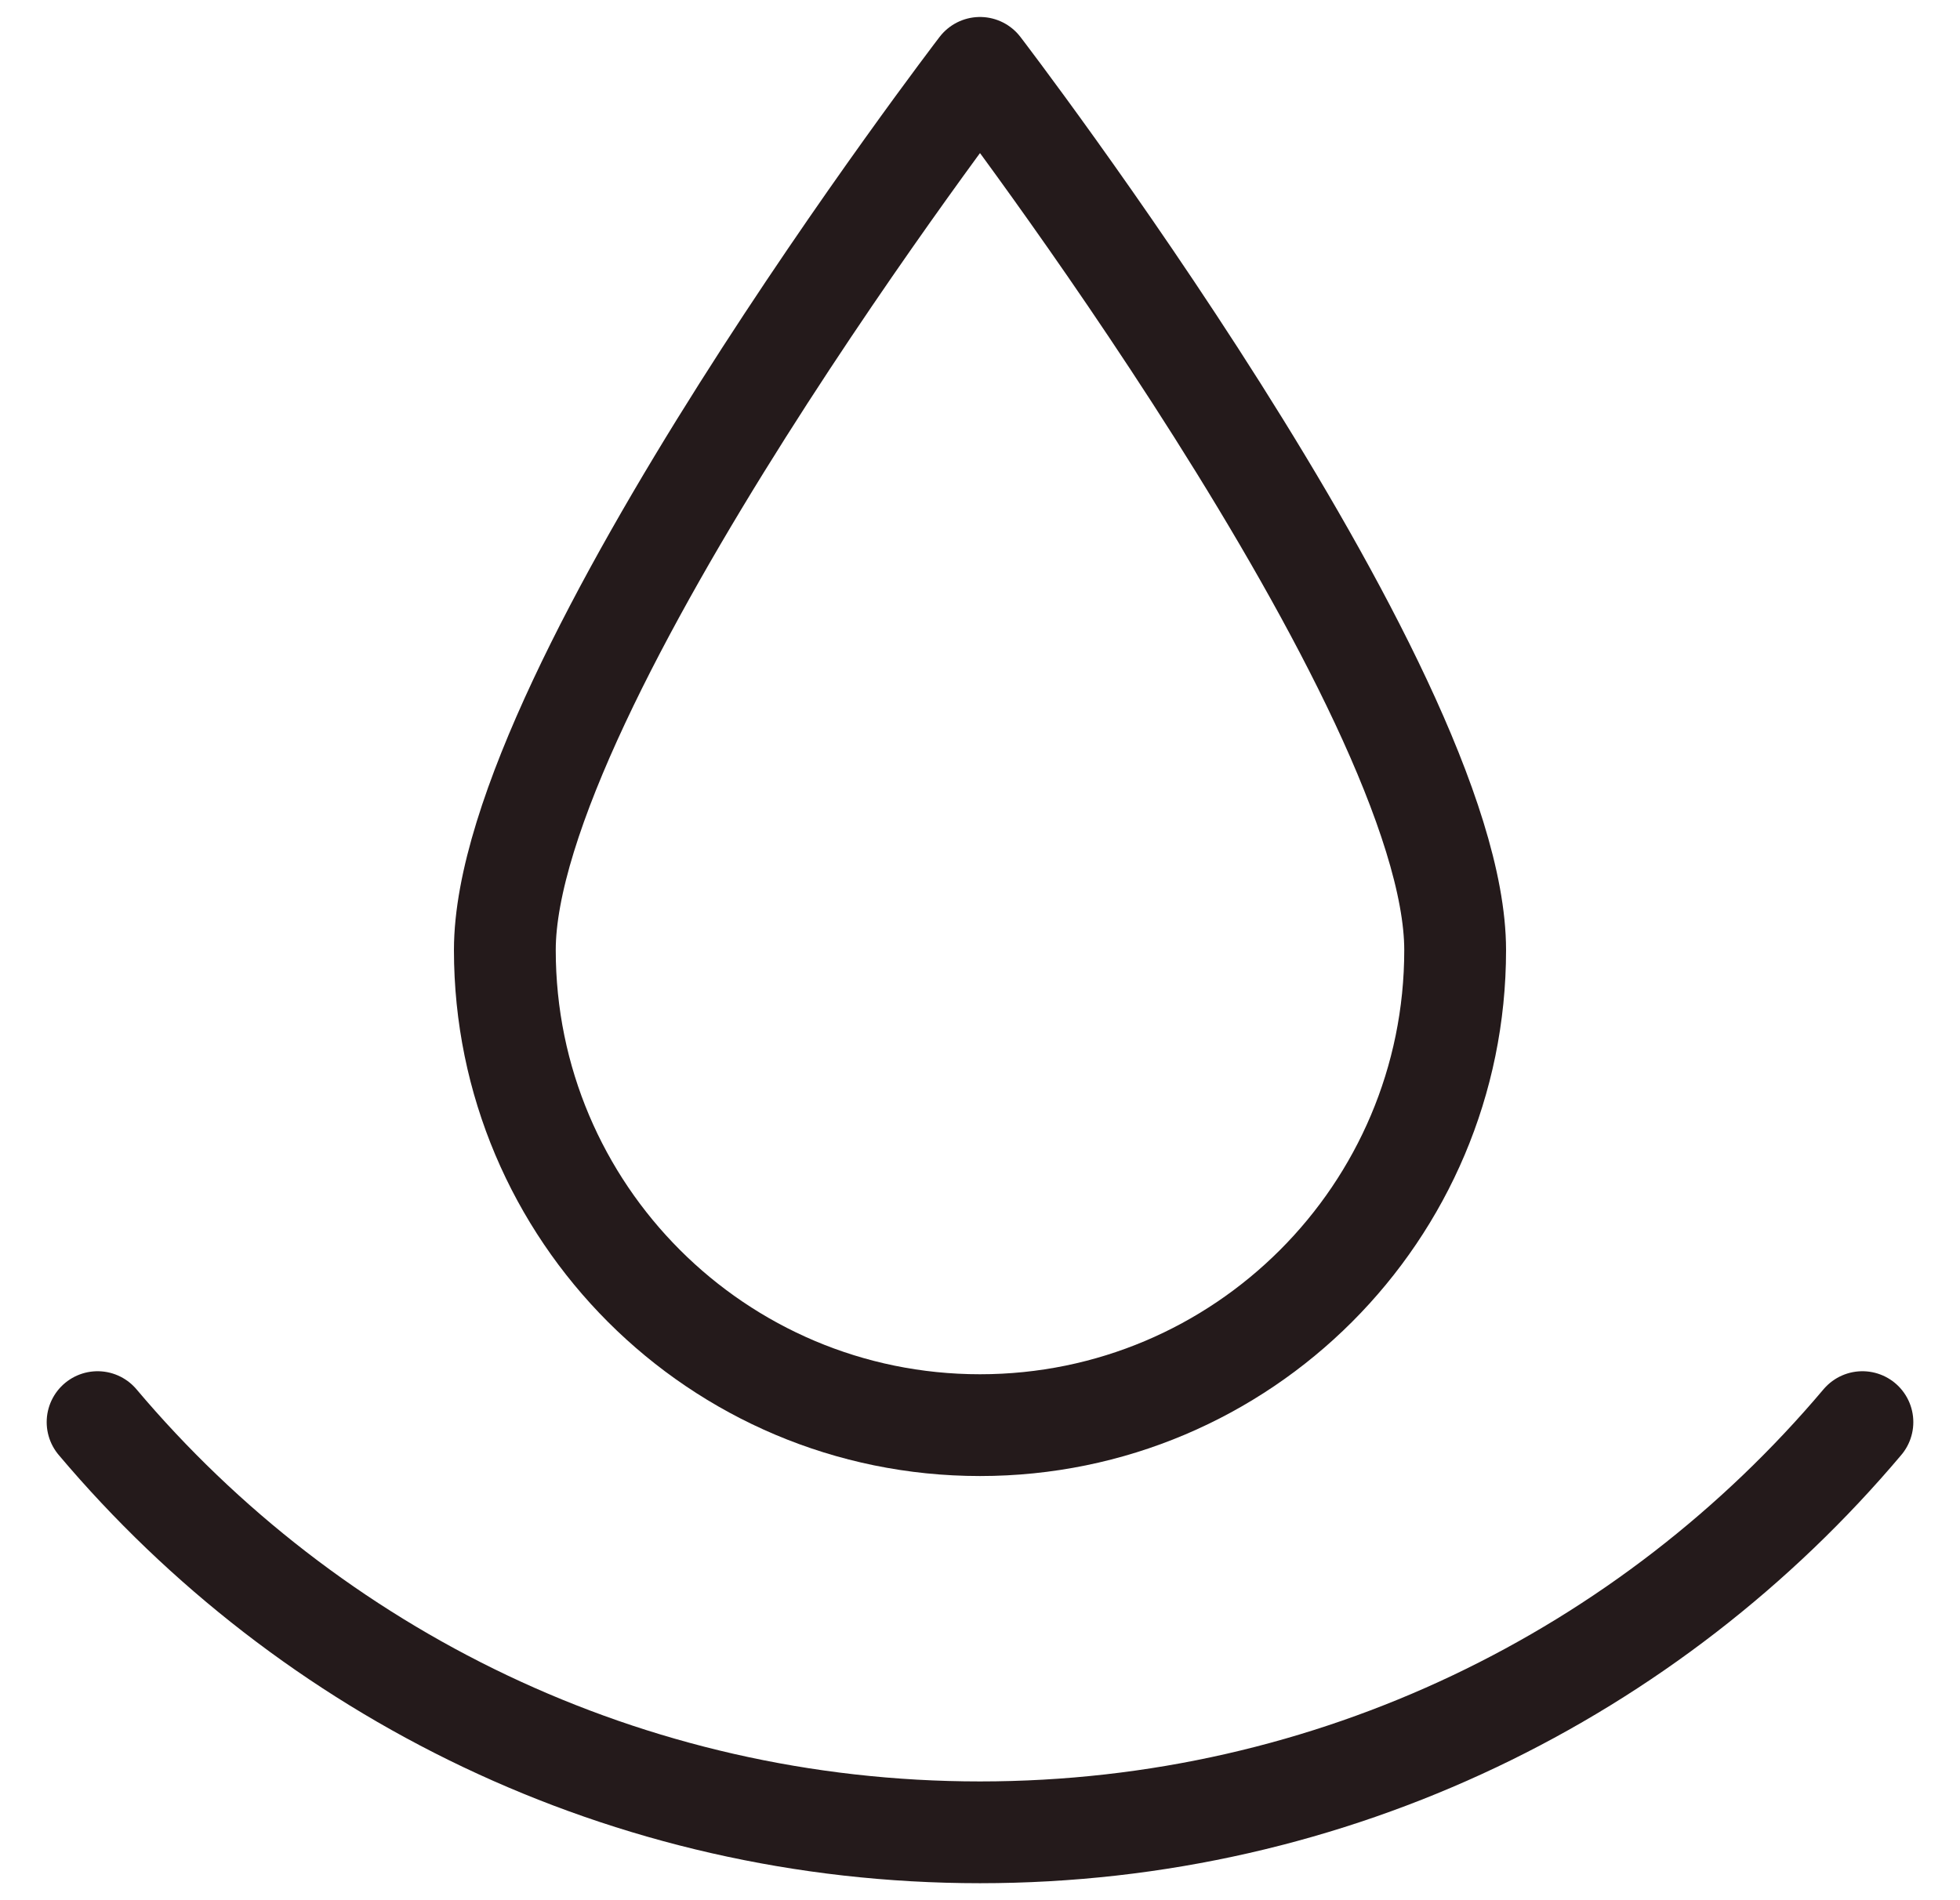 <svg width="33" height="32" viewBox="0 0 33 32" fill="none" xmlns="http://www.w3.org/2000/svg">
<g clip-path="url(#clip0_183_658)">
<path d="M24.5 16C24.5 20.418 20.918 24 16.5 24C12.082 24 8.5 20.418 8.5 16C8.5 11.582 16.5 1.143 16.5 1.143C16.5 1.143 24.5 11.582 24.5 16Z" stroke="#241A1B" stroke-width="1.714" stroke-linecap="round" stroke-linejoin="round"/>
<path d="M1.643 23.949C5.207 28.174 10.54 30.857 16.5 30.857C22.46 30.857 27.793 28.174 31.357 23.949" stroke="#241A1B" stroke-width="1.714" stroke-linecap="round" stroke-linejoin="round"/>
</g>
<defs>
<clipPath id="clip0_183_658">
<rect width="32" height="32" fill="white" transform="translate(0.5)"/>
</clipPath>
</defs>
</svg>
